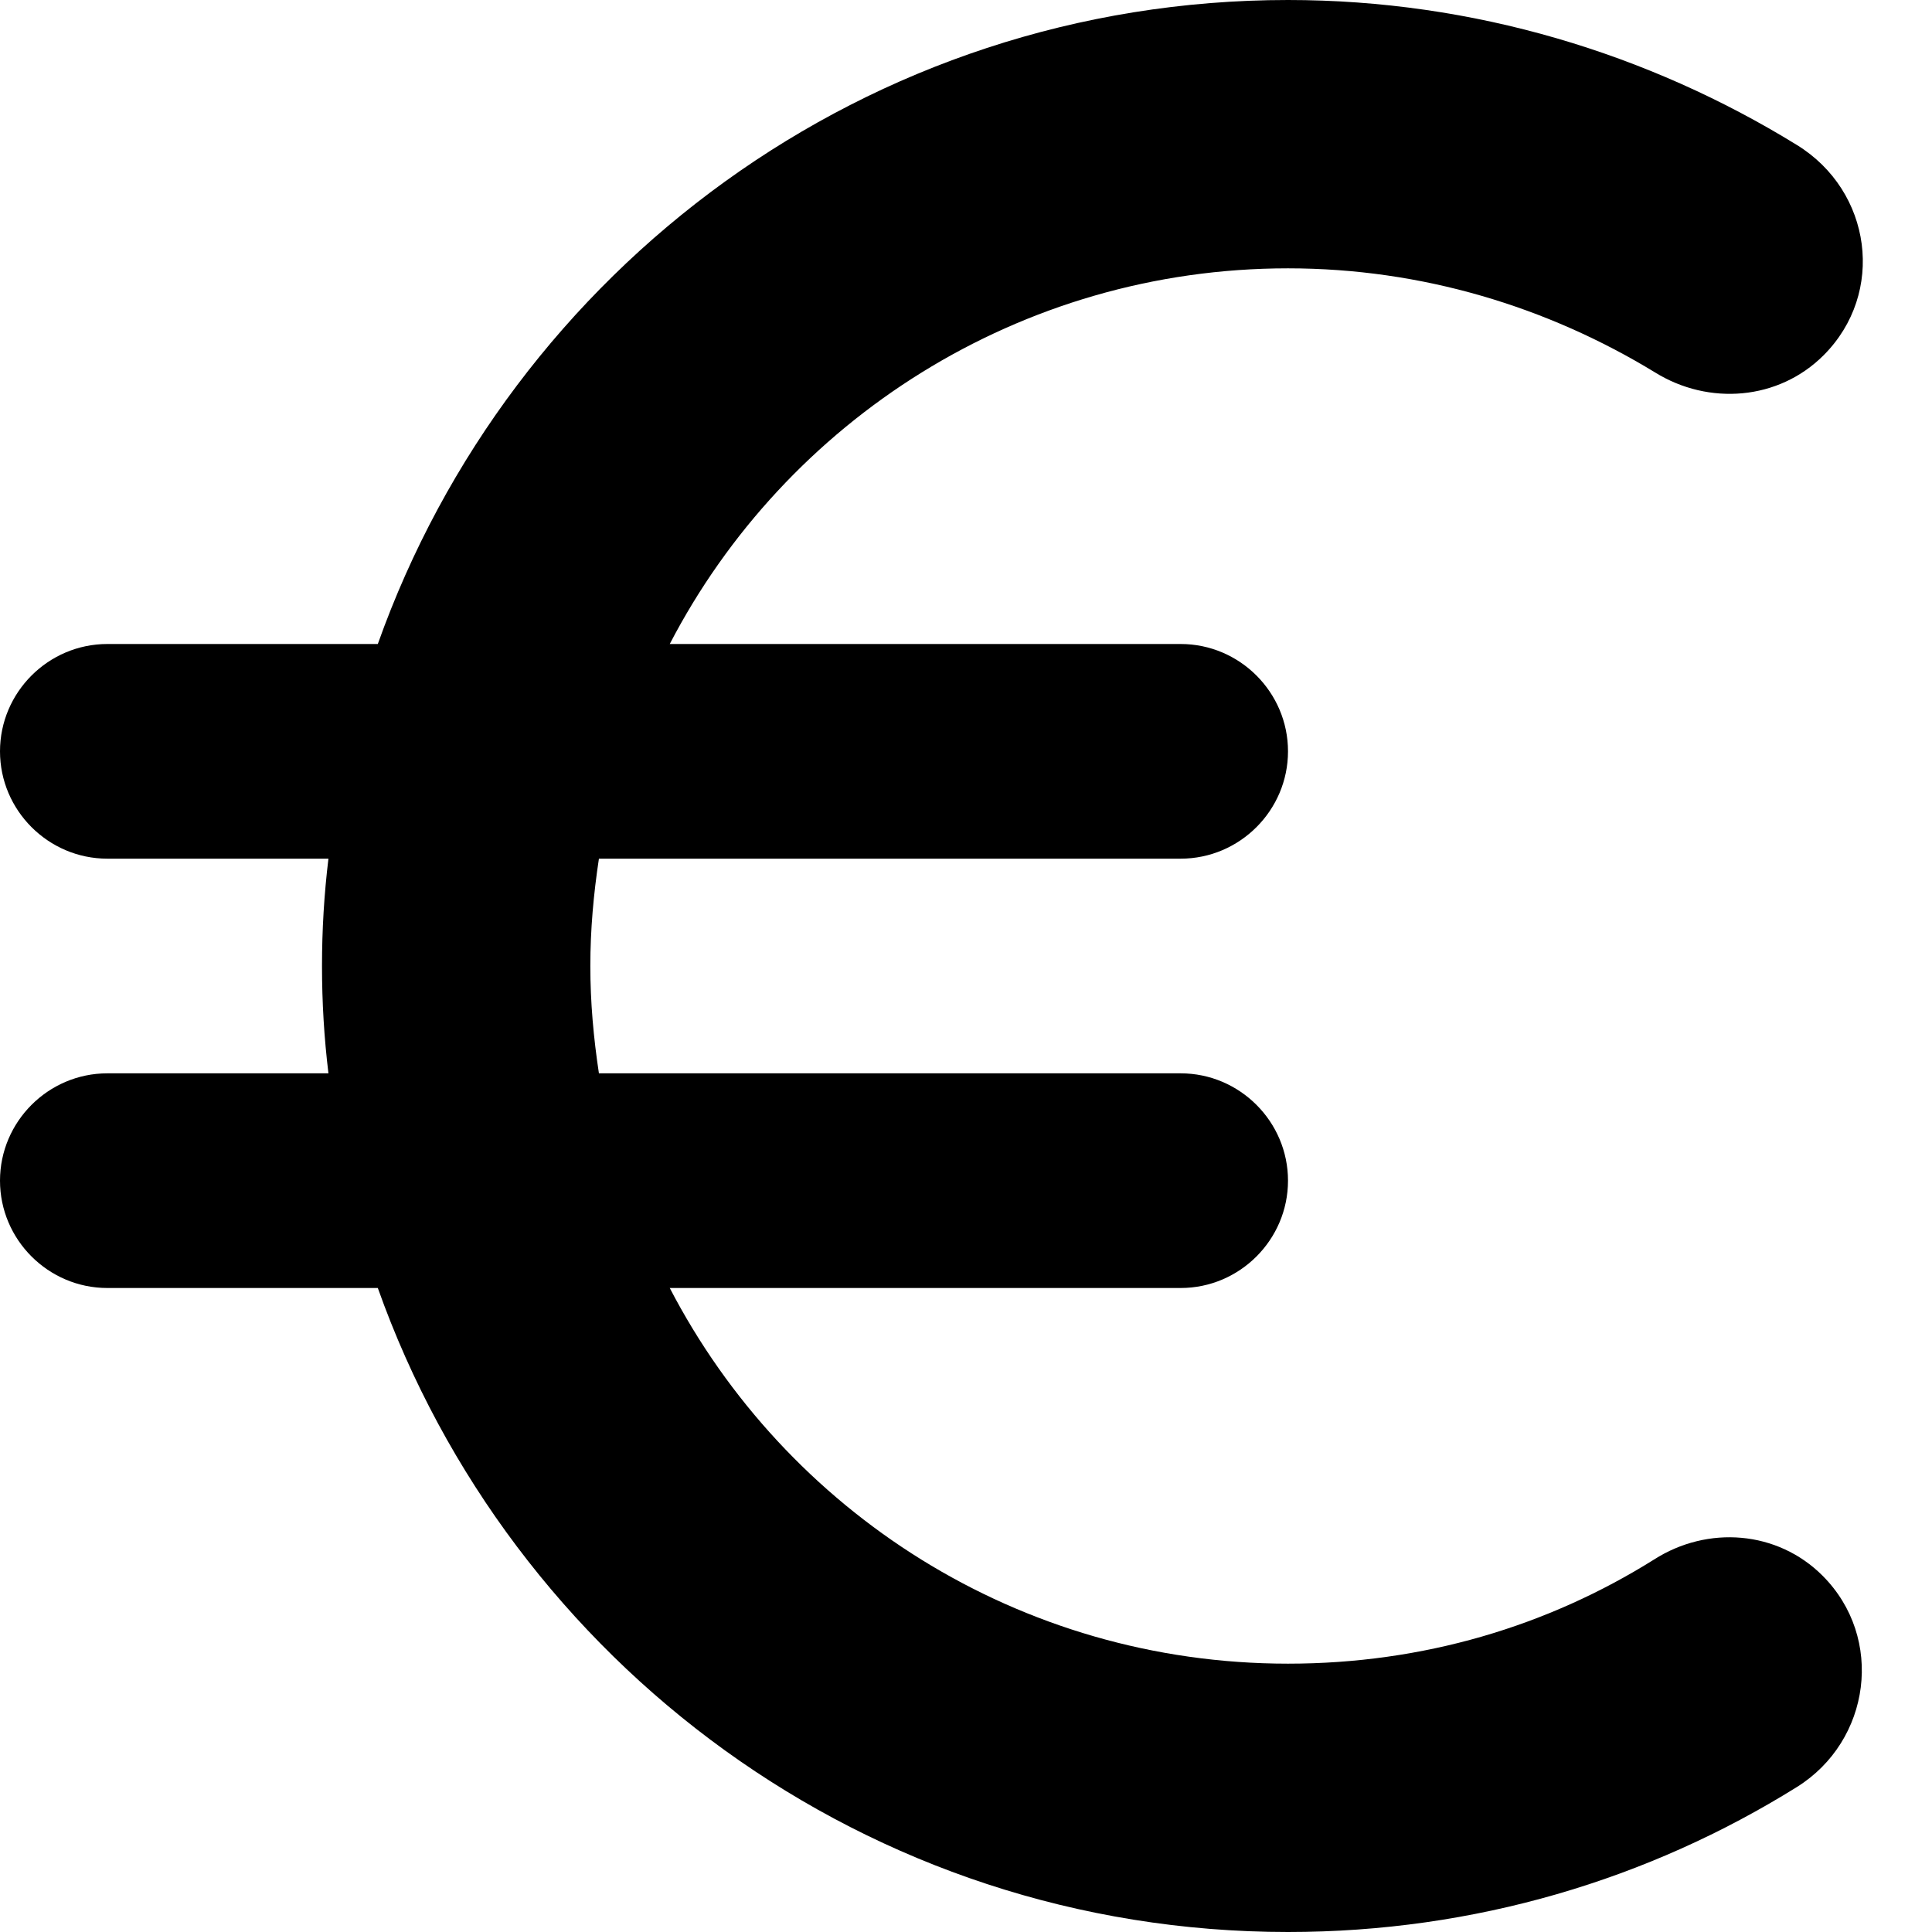 <?xml version="1.0" encoding="UTF-8"?>
<svg width="18px" height="18px" viewBox="0 0 18 18" version="1.1" xmlns="http://www.w3.org/2000/svg" xmlns:xlink="http://www.w3.org/1999/xlink">
    <!-- Generator: Sketch 55.1 (78136) - https://sketchapp.com -->
    <title>round-euro_symbol-24px</title>
    <desc>Created with Sketch.</desc>
    <g id="High-fi-Prototype" stroke="none" stroke-width="0.1" fill="none" fill-rule="evenodd">
        <g id="Detail-view" transform="translate(-676, -419)">
            <g id="gem.-resultaten" transform="translate(649, 192)">
                <g id="Group-11" transform="translate(0, 216)">
                    <g id="Informatie-Kosten" transform="translate(24, 8)">
                        <g id="Group-4">
                            <g id="round-euro_symbol-24px">
                                <polygon id="Path" points="0 0 24 0 24 24 0 24"></polygon>
                                <path d="M15,18.5 C12.49,18.5 10.32,17.08 9.24,15 L14,15 C14.55,15 15,14.55 15,14 C15,13.45 14.55,13 14,13 L8.58,13 C8.53,12.67 8.5,12.34 8.5,12 C8.5,11.66 8.53,11.33 8.58,11 L14,11 C14.55,11 15,10.55 15,10 C15,9.45 14.55,9 14,9 L9.24,9 C10.32,6.92 12.5,5.5 15,5.5 C16.25,5.5 17.42,5.86 18.42,6.47 C18.92,6.78 19.57,6.73 19.99,6.31 C20.57,5.73 20.44,4.78 19.74,4.35 C18.36,3.5 16.73,3 15,3 C11.08,3 7.76,5.51 6.52,9 L4,9 C3.45,9 3,9.45 3,10 C3,10.55 3.45,11 4,11 L6.06,11 C6.02,11.33 6,11.66 6,12 C6,12.34 6.02,12.67 6.06,13 L4,13 C3.45,13 3,13.45 3,14 C3,14.55 3.45,15 4,15 L6.52,15 C7.76,18.49 11.08,21 15,21 C16.74,21 18.36,20.51 19.74,19.65 C20.43,19.22 20.56,18.26 19.98,17.68 C19.56,17.26 18.91,17.21 18.41,17.53 C17.42,18.15 16.26,18.5 15,18.5 Z" id="Path" fill="#000000" fill-rule="nonzero"></path>
                            </g>
                        </g>
                    </g>
                </g>
            </g>
        </g>
    </g>
</svg>